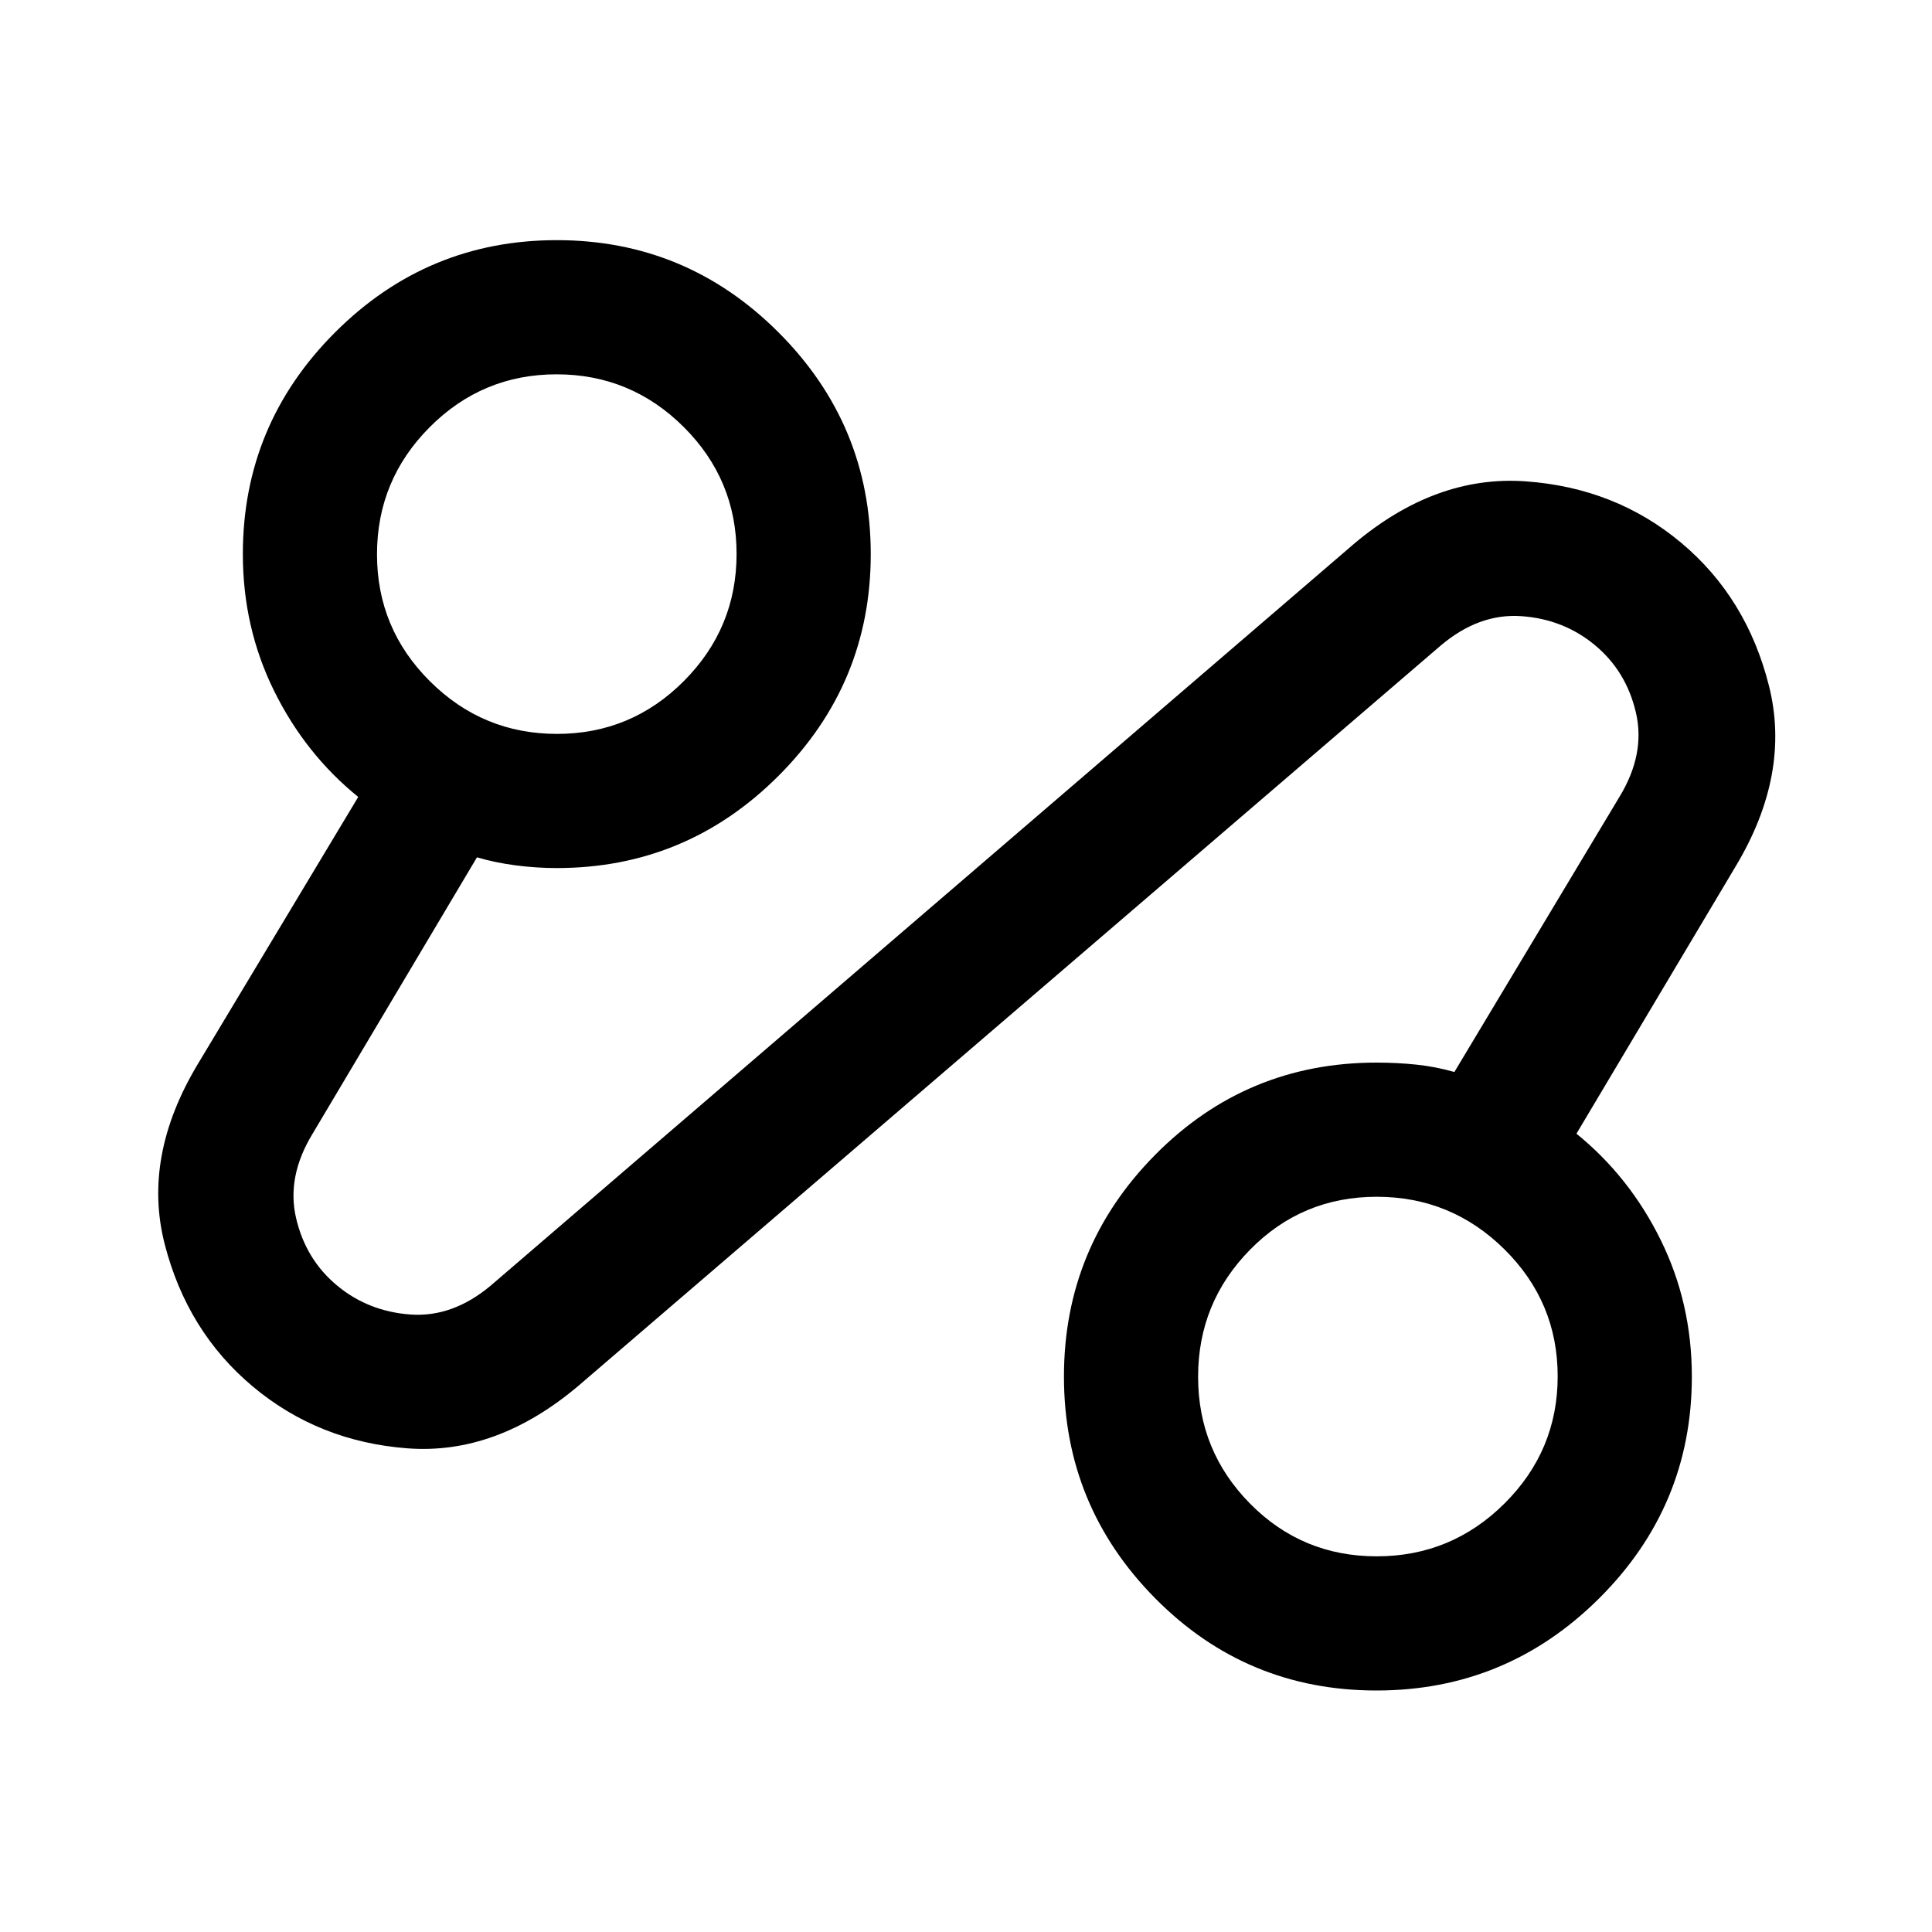 <svg xmlns="http://www.w3.org/2000/svg" height="40px" viewBox="0 -960 960 960" width="40px">
    <path
        d="M287.33-271.33q-40.66 34.33-84.83 31-44.17-3.34-76.83-30.67Q93-298.33 81.83-341.83q-11.16-43.5 16.5-89.5L178-564q-26.33-21.33-41.83-52.76-15.5-31.42-15.5-67.91 0-64.35 45.82-110.17 45.83-45.83 110.18-45.83 64.35 0 110.17 45.83 45.83 45.82 45.83 110.17t-45.83 110.18q-45.82 45.82-110.17 45.82-10.2 0-20.4-1.33T237-534l-81.67 137.33q-13 21.34-8.21 41.91 4.78 20.57 20.33 33.5Q183-308.33 204-306.83q21 1.5 40-14.5l428.67-368.34Q713.33-724 758-720.83q44.67 3.16 77.33 30.5Q868-663 879-619.17q11 43.84-16.67 89.84l-79 132.66q26.34 21.34 41.84 52.76 15.5 31.42 15.5 67.91 0 64.35-46.03 110.18Q748.61-120 683.97-120T574-165.82Q528.67-211.65 528.67-276q0-64.35 45.33-110.17Q619.33-432 684-432q10.15 0 19.74 1 9.59 1 18.93 3.67l82-136.67q13-21.33 8.21-41.9-4.78-20.57-20.33-33.5Q777-652.33 756-653.83q-21-1.5-40 14.5l-428.67 368Zm-10.56-324q36.9 0 63.06-26.28Q366-647.88 366-684.77q0-36.9-26.27-63.06Q313.45-774 276.56-774t-63.06 26.27q-26.17 26.28-26.17 63.17t26.28 63.06q26.27 26.17 63.16 26.17Zm407.32 408.66q37.09 0 63.5-26.27Q774-239.21 774-276.11q0-36.89-26.41-63.06-26.41-26.16-63.5-26.16t-62.92 26.27q-25.84 26.27-25.84 63.17 0 36.89 25.84 63.06 25.83 26.16 62.92 26.16Zm-407.42-498Zm408 408.67Z" />
</svg>